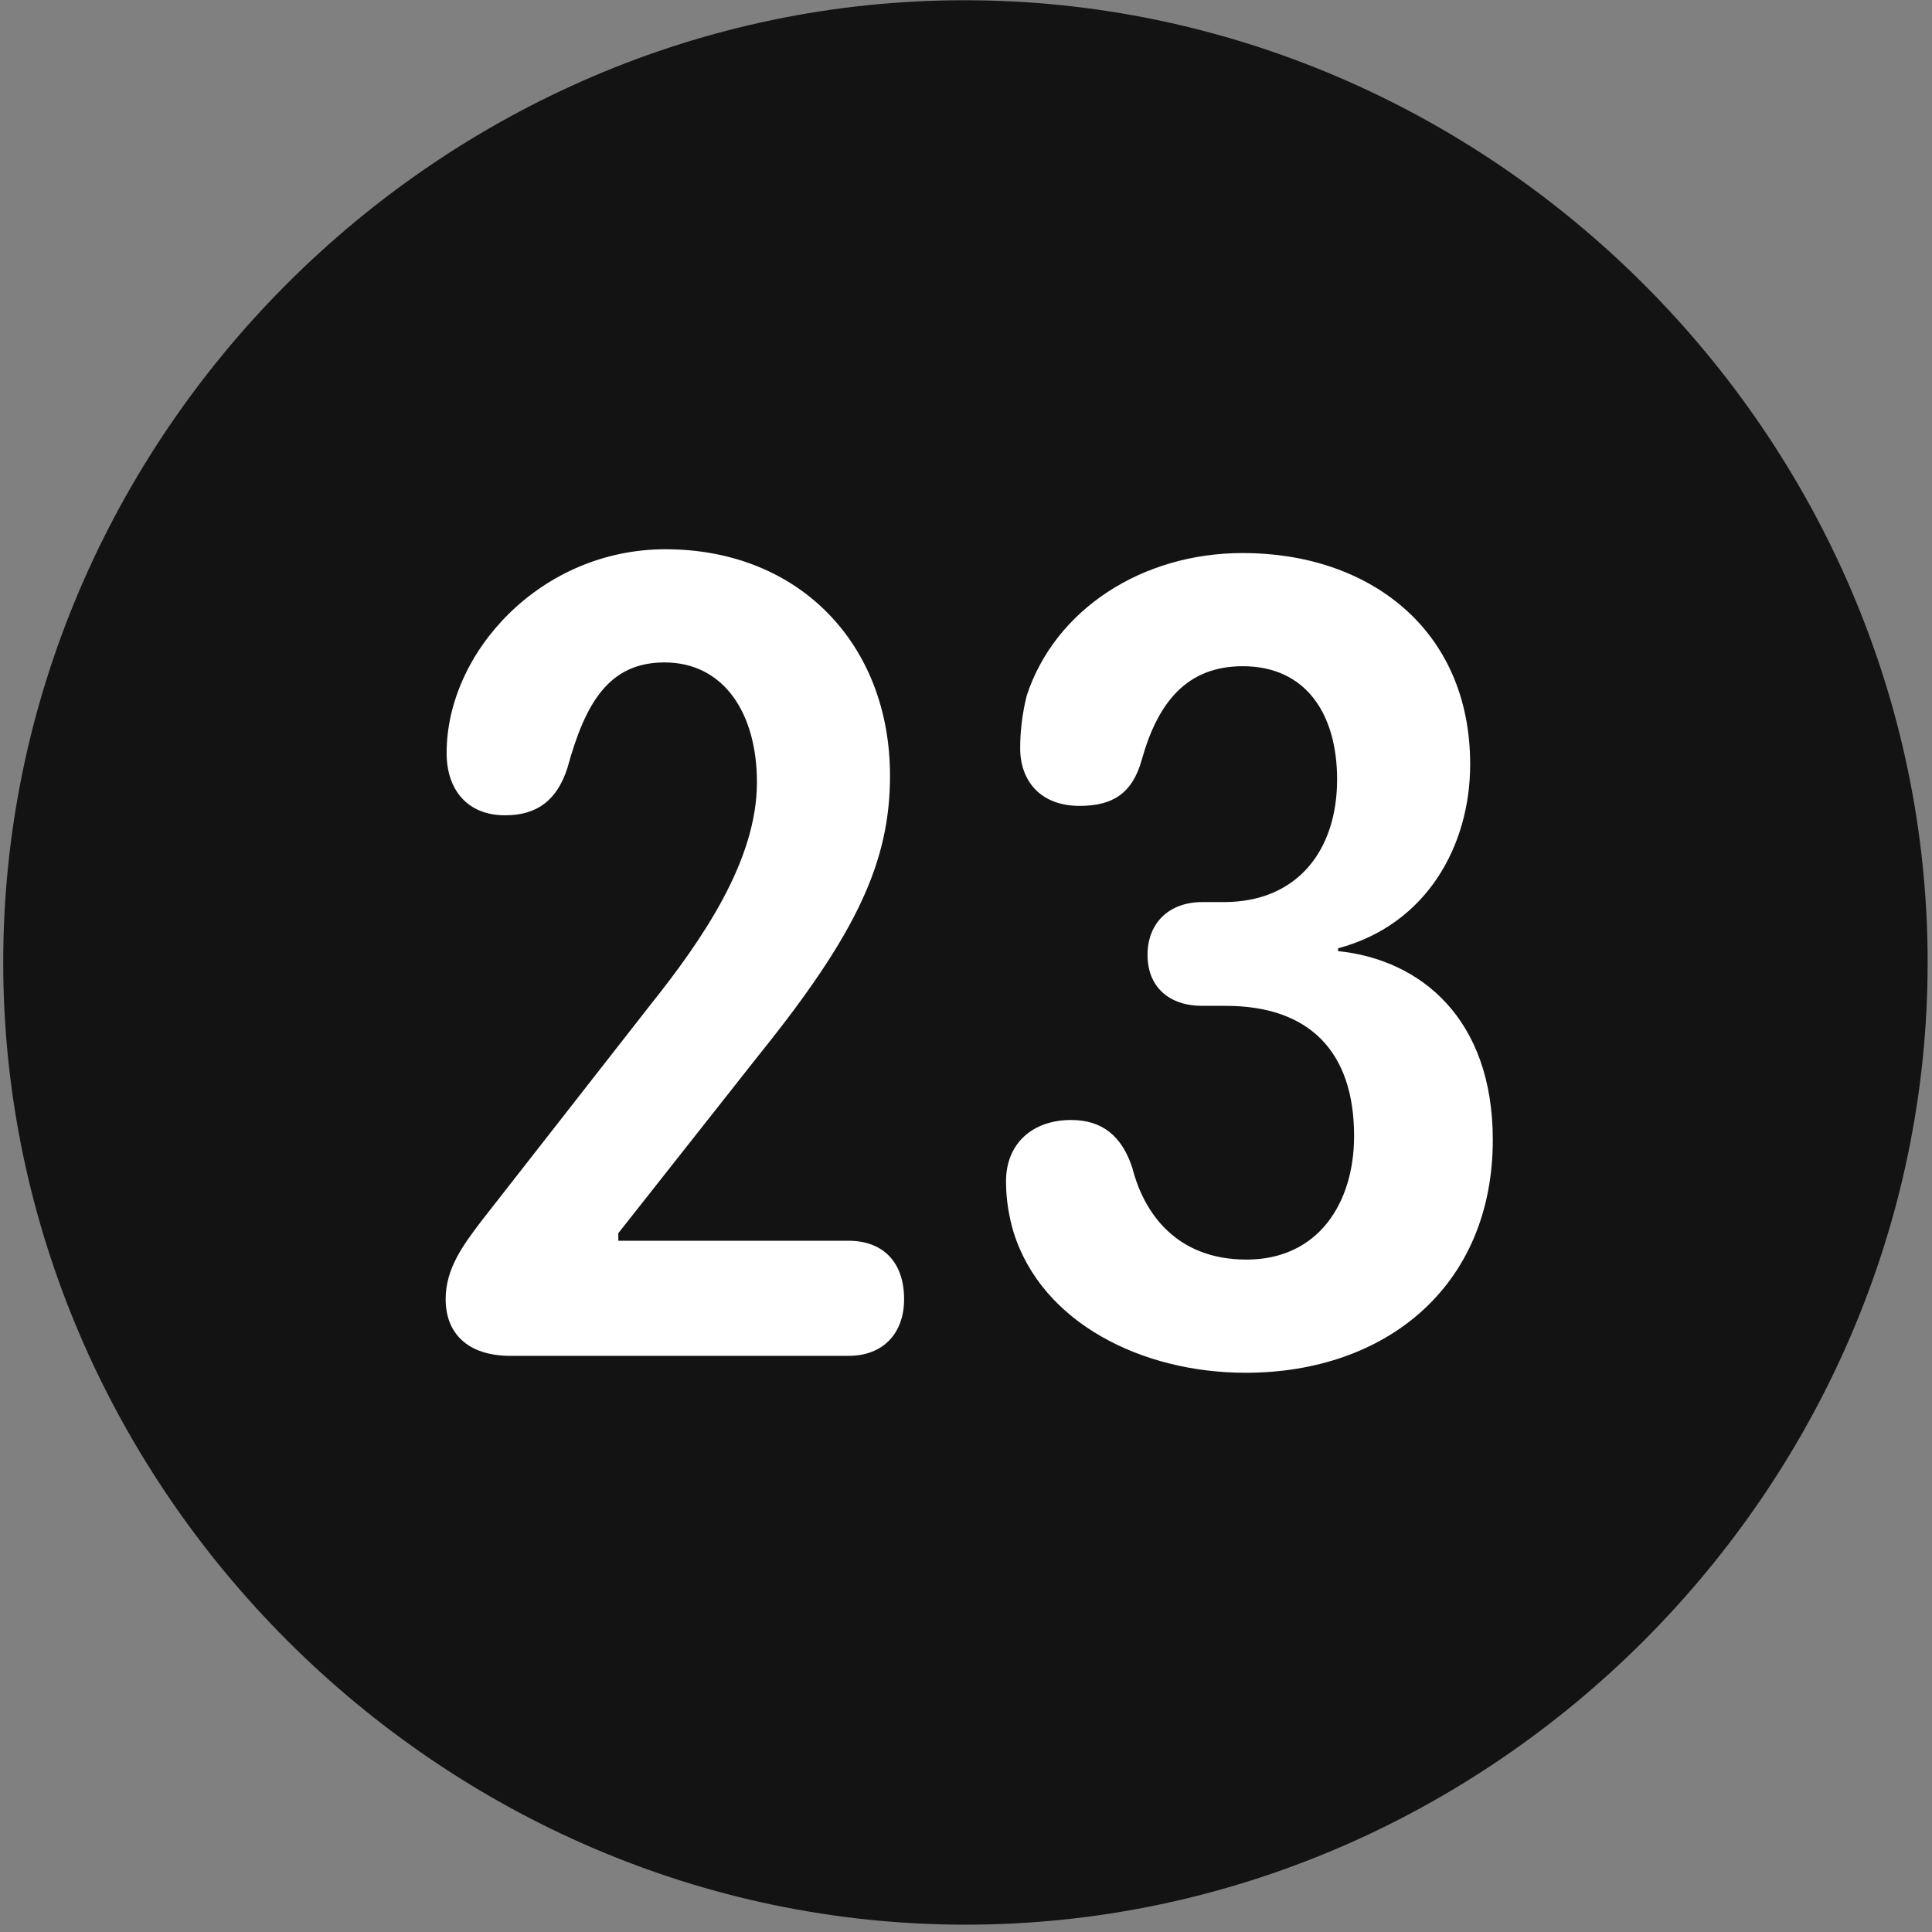<svg width="24" height="24" viewBox="0 0 24 24" fill="none" xmlns="http://www.w3.org/2000/svg">
<rect x="0" y="0" width="24" height="24" fill="#808080" stroke="none"/>
<g clip-path="url(#clip0_2207_27031)">
<path d="M11.993 23.909C18.532 23.909 23.946 18.483 23.946 11.956C23.946 5.417 18.52 0.003 11.981 0.003C5.454 0.003 0.04 5.417 0.04 11.956C0.04 18.483 5.466 23.909 11.993 23.909Z" fill="black" fill-opacity="0.85"/>
<path d="M6.345 16.843C5.794 16.843 5.536 16.55 5.536 16.139C5.536 15.753 5.759 15.46 5.981 15.167L8.079 12.483C8.724 11.675 9.403 10.69 9.403 9.718C9.403 8.862 8.993 8.229 8.255 8.229C7.563 8.229 7.27 8.733 7.048 9.542C6.919 9.94 6.673 10.128 6.274 10.128C5.806 10.128 5.548 9.811 5.548 9.354C5.548 8.1 6.72 6.823 8.266 6.823C9.931 6.823 11.056 8.007 11.056 9.636C11.056 10.702 10.645 11.592 9.438 13.092L7.681 15.319V15.413H10.54C10.962 15.413 11.231 15.671 11.231 16.139C11.231 16.561 10.973 16.843 10.54 16.843H6.345ZM15.473 17.053C14.184 17.053 12.942 16.432 12.591 15.307C12.532 15.108 12.497 14.897 12.497 14.675C12.497 14.206 12.825 13.913 13.306 13.913C13.692 13.913 13.938 14.112 14.067 14.511C14.208 15.061 14.606 15.647 15.485 15.647C16.376 15.647 16.821 14.944 16.821 14.112C16.821 13.057 16.259 12.495 15.227 12.495H14.934C14.524 12.495 14.255 12.261 14.255 11.862C14.255 11.464 14.524 11.206 14.934 11.206H15.204C16.118 11.206 16.61 10.561 16.61 9.682C16.61 8.886 16.235 8.276 15.438 8.276C14.747 8.276 14.384 8.721 14.184 9.436C14.067 9.858 13.821 10.011 13.411 10.011C12.919 10.011 12.673 9.694 12.673 9.296C12.673 9.096 12.696 8.874 12.755 8.639C13.106 7.573 14.184 6.87 15.438 6.87C17.009 6.87 18.263 7.819 18.263 9.495C18.263 10.503 17.724 11.487 16.622 11.78V11.815C17.653 11.921 18.544 12.659 18.544 14.159C18.544 15.975 17.22 17.053 15.473 17.053Z" fill="white"/>
</g>
<defs>
<clipPath id="clip0_2207_27031">
<rect width="23.906" height="23.918" fill="white" transform="translate(0.04 0.003)"/>
</clipPath>
</defs>
</svg>
